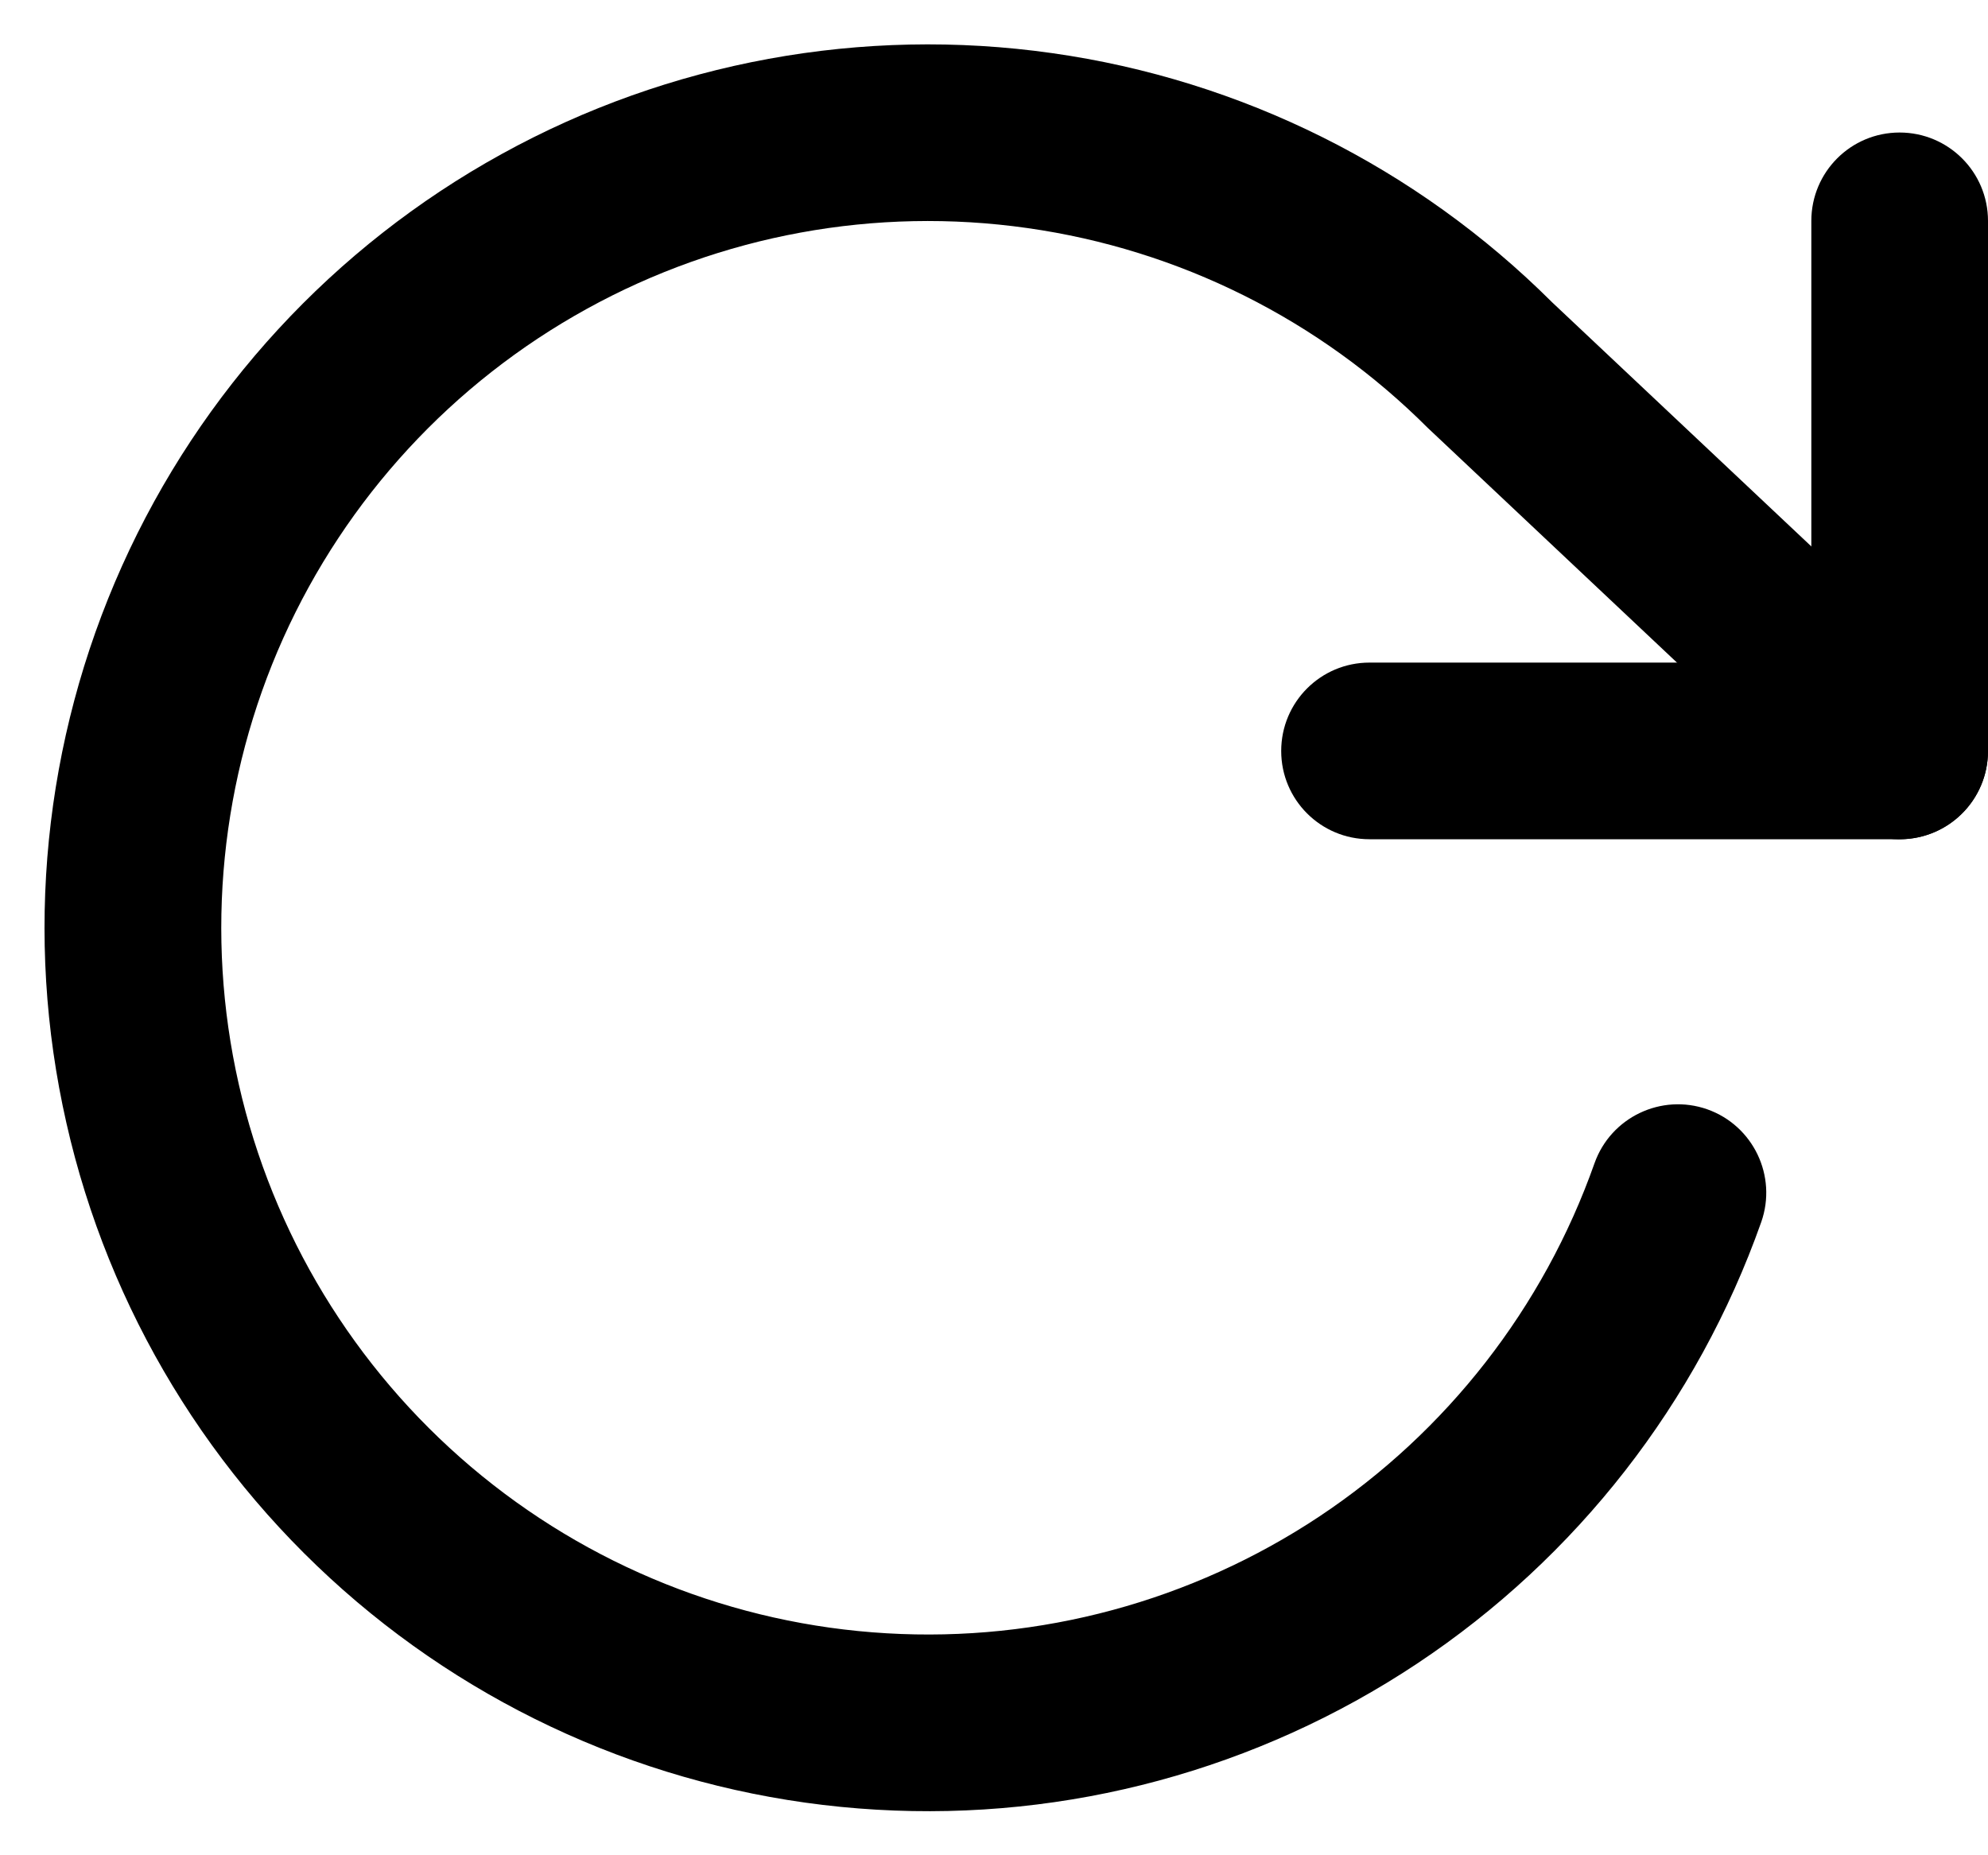 <svg width="15" height="14" viewBox="0 0 15 14" fill="none" xmlns="http://www.w3.org/2000/svg">
<path fill-rule="evenodd" clip-rule="evenodd" d="M14.333 1C14.701 1 15 1.298 15 1.667V5.667C15 6.035 14.701 6.333 14.333 6.333H10.333C9.965 6.333 9.667 6.035 9.667 5.667C9.667 5.298 9.965 5 10.333 5H13.667V1.667C13.667 1.298 13.965 1 14.333 1Z" fill="currentColor"/>
<path fill-rule="evenodd" clip-rule="evenodd" d="M7.752 1.721C6.607 1.558 5.44 1.772 4.427 2.331C3.415 2.889 2.611 3.761 2.137 4.816C1.664 5.871 1.546 7.051 1.801 8.179C2.056 9.307 2.672 10.321 3.554 11.069C4.436 11.817 5.537 12.258 6.691 12.325C7.846 12.393 8.991 12.083 9.954 11.444C10.917 10.804 11.646 9.868 12.031 8.778C12.154 8.431 12.535 8.249 12.882 8.371C13.229 8.494 13.411 8.875 13.289 9.222C12.807 10.585 11.896 11.754 10.692 12.554C9.488 13.354 8.056 13.741 6.613 13.656C5.17 13.572 3.794 13.021 2.691 12.086C1.589 11.151 0.82 9.884 0.501 8.474C0.181 7.064 0.329 5.589 0.921 4.27C1.513 2.952 2.518 1.861 3.784 1.163C5.049 0.465 6.508 0.198 7.939 0.401C9.367 0.603 10.69 1.263 11.711 2.281L14.79 5.181C15.058 5.434 15.071 5.856 14.819 6.124C14.566 6.392 14.144 6.404 13.876 6.152L10.79 3.245C10.785 3.241 10.78 3.236 10.775 3.231C9.958 2.413 8.897 1.883 7.752 1.721Z" fill="currentColor"/>
</svg>
